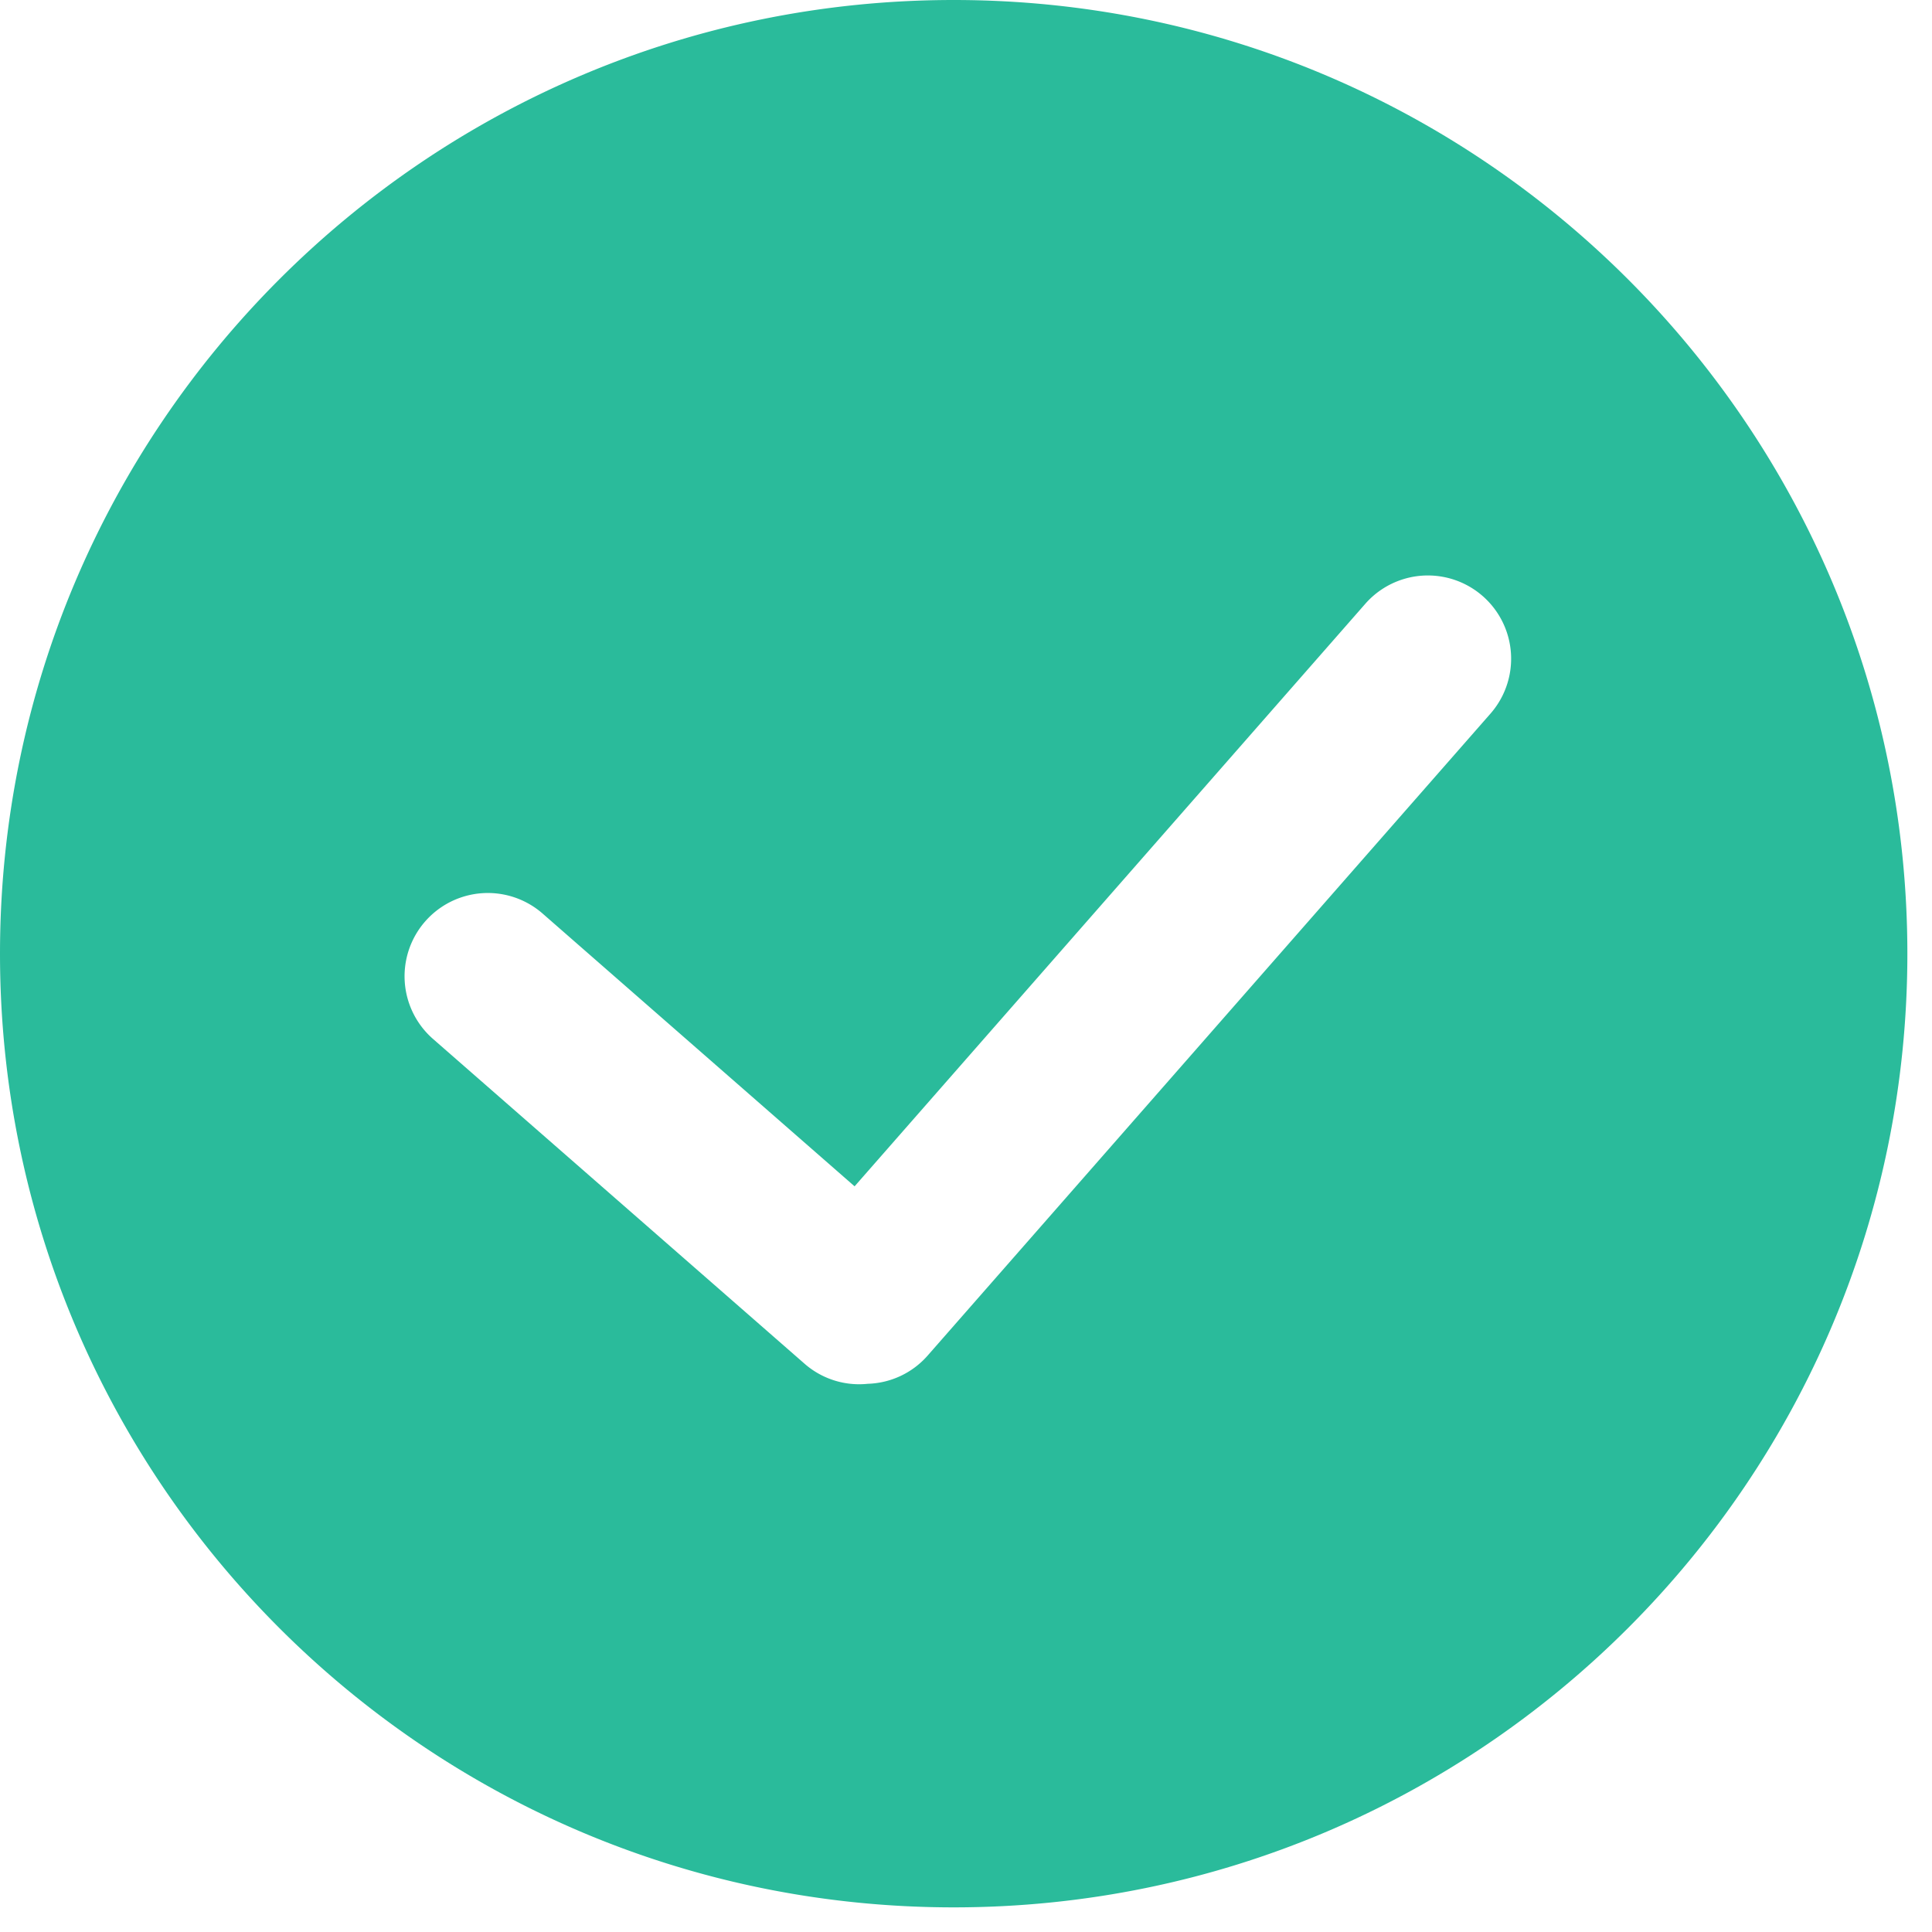 <svg xmlns="http://www.w3.org/2000/svg" width="24" height="24"><path fill="#2ABB9B" fill-rule="evenodd" d="M18.516 8.864l-6.993 7.976a1.03 1.03 0 01-.743.35 1.029 1.029 0 01-.784-.248l-4.617-4.036a1.034 1.034 0 111.362-1.557l3.875 3.388 6.343-7.235a1.034 1.034 0 011.557 1.362M11.847 0C5.304 0 0 5.304 0 11.847c0 6.543 5.304 11.847 11.847 11.847 6.543 0 11.847-5.304 11.847-11.847C23.694 5.304 18.39 0 11.847 0"/></svg>